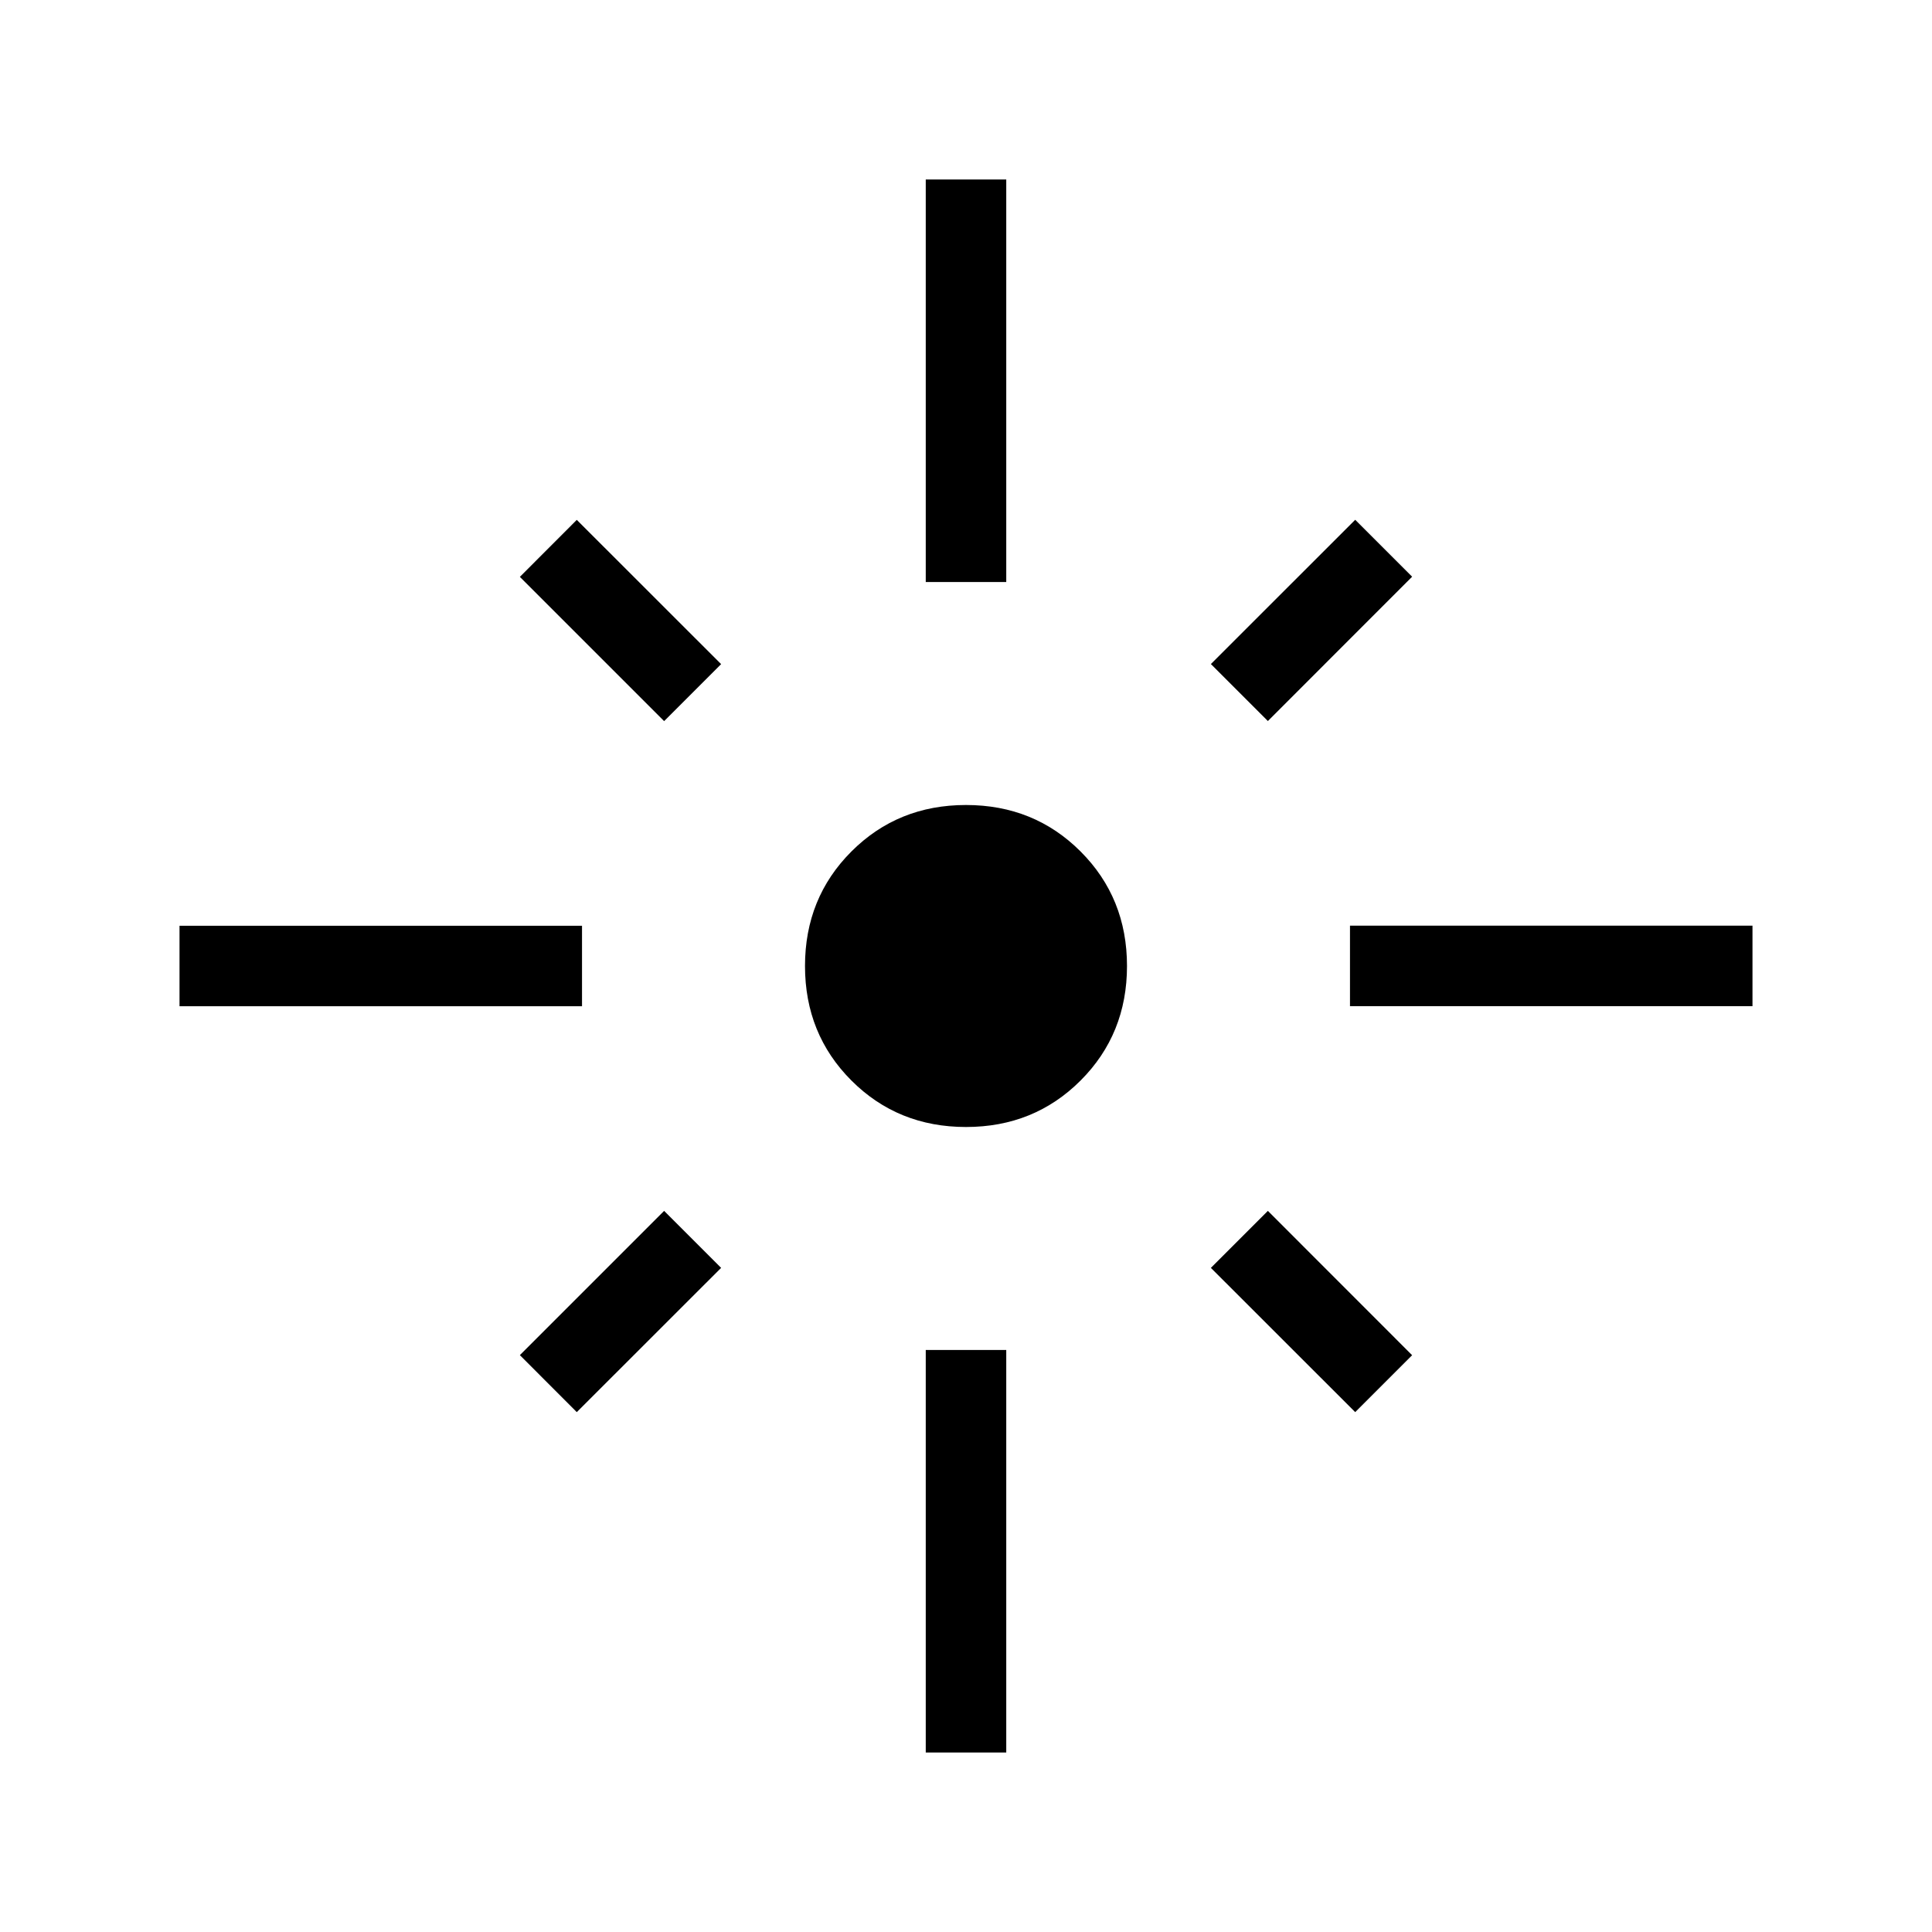 <svg xmlns="http://www.w3.org/2000/svg" width="1em" height="1em" viewBox="0 0 24 24"><path fill="currentColor" d="M2.23 12.5v-1h5v1zm6.02-3.542L6.458 7.166l.707-.708L8.958 8.25zM11.5 7.23v-5h1v5zm4.25 1.727l-.708-.708l1.793-1.792l.707.707zm1.02 3.542v-1h5v1zM12 14q-.846 0-1.423-.577T10 12t.577-1.423T12 10t1.423.577T14 12t-.577 1.423T12 14m4.835 3.542l-1.793-1.792l.708-.708l1.792 1.793zm-9.67 0l-.707-.708l1.792-1.792l.708.708zM11.5 21.77v-5h1v5z"/></svg>